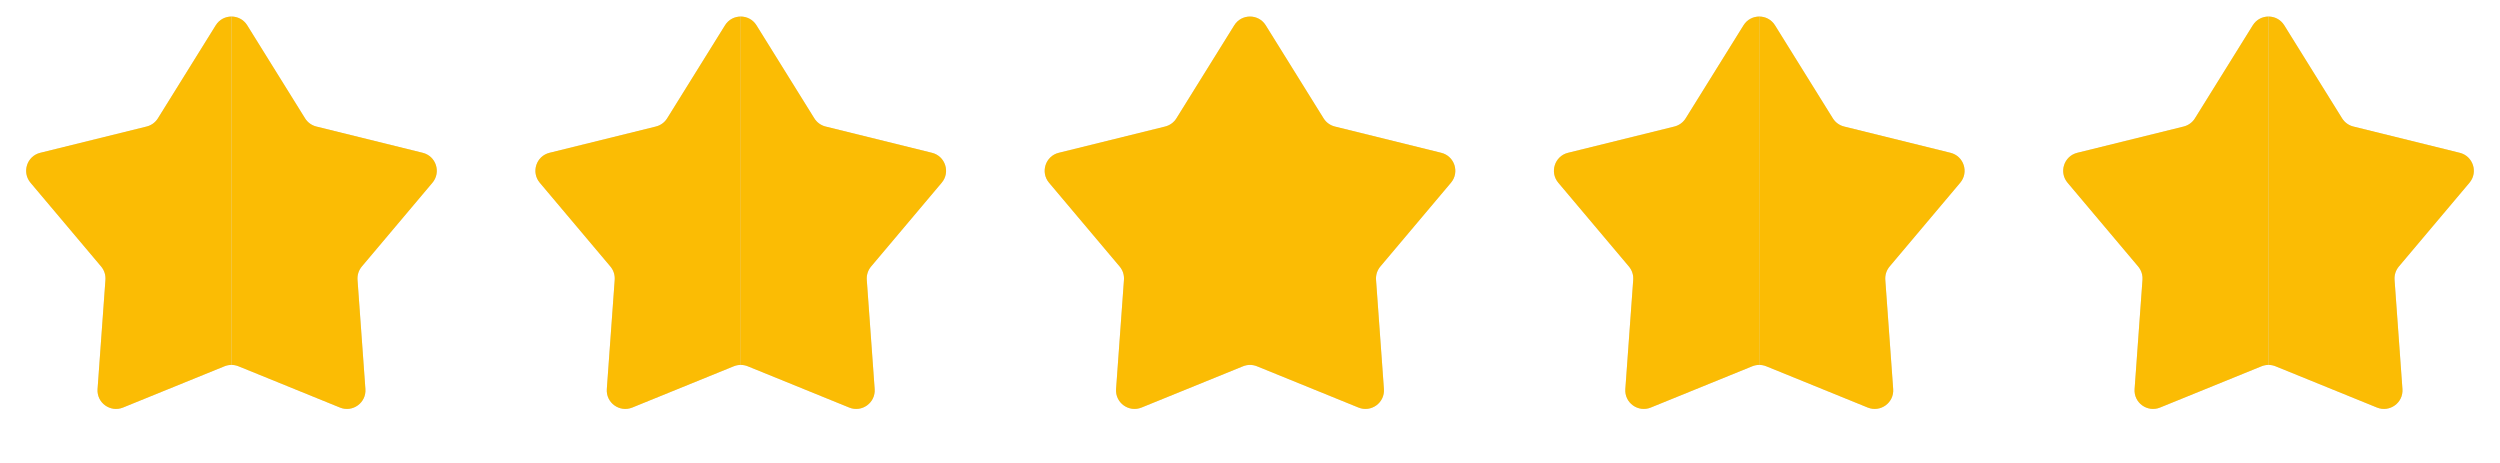 <svg width="270" height="50" viewBox="0 0 270 50" fill="none" xmlns="http://www.w3.org/2000/svg">
<path d="M23.302 2.732C24.084 1.473 25.916 1.473 26.698 2.732L32.947 12.781C33.222 13.224 33.659 13.541 34.166 13.666L45.654 16.503C47.092 16.859 47.658 18.601 46.703 19.734L39.077 28.782C38.741 29.18 38.574 29.695 38.611 30.215L39.463 42.017C39.57 43.495 38.088 44.572 36.715 44.014L25.753 39.556C25.27 39.36 24.73 39.36 24.247 39.556L13.285 44.014C11.912 44.572 10.43 43.495 10.537 42.017L11.389 30.215C11.426 29.695 11.259 29.18 10.923 28.782L3.297 19.734C2.342 18.601 2.908 16.859 4.346 16.503L15.835 13.666C16.341 13.541 16.778 13.224 17.053 12.781L23.302 2.732Z" fill="#D9D9D9"/>
<path d="M78.302 2.732C79.084 1.473 80.916 1.473 81.698 2.732L87.947 12.781C88.222 13.224 88.659 13.541 89.165 13.666L100.654 16.503C102.092 16.859 102.658 18.601 101.703 19.734L94.077 28.782C93.741 29.18 93.574 29.695 93.611 30.215L94.463 42.017C94.57 43.495 93.088 44.572 91.715 44.014L80.753 39.556C80.27 39.36 79.73 39.36 79.247 39.556L68.285 44.014C66.912 44.572 65.43 43.495 65.537 42.017L66.389 30.215C66.426 29.695 66.259 29.18 65.923 28.782L58.297 19.734C57.342 18.601 57.908 16.859 59.346 16.503L70.835 13.666C71.341 13.541 71.778 13.224 72.053 12.781L78.302 2.732Z" fill="#D9D9D9"/>
<path d="M133.302 2.732C134.084 1.473 135.916 1.473 136.698 2.732L142.947 12.781C143.222 13.224 143.659 13.541 144.166 13.666L155.654 16.503C157.092 16.859 157.658 18.601 156.703 19.734L149.077 28.782C148.741 29.18 148.574 29.695 148.611 30.215L149.463 42.017C149.57 43.495 148.088 44.572 146.715 44.014L135.753 39.556C135.27 39.36 134.73 39.36 134.247 39.556L123.285 44.014C121.912 44.572 120.43 43.495 120.537 42.017L121.389 30.215C121.426 29.695 121.259 29.18 120.923 28.782L113.297 19.734C112.342 18.601 112.908 16.859 114.346 16.503L125.834 13.666C126.341 13.541 126.778 13.224 127.053 12.781L133.302 2.732Z" fill="#D9D9D9"/>
<path d="M188.302 2.732C189.084 1.473 190.916 1.473 191.698 2.732L197.947 12.781C198.222 13.224 198.659 13.541 199.166 13.666L210.654 16.503C212.092 16.859 212.658 18.601 211.703 19.734L204.077 28.782C203.741 29.18 203.574 29.695 203.611 30.215L204.463 42.017C204.57 43.495 203.088 44.572 201.715 44.014L190.753 39.556C190.27 39.36 189.73 39.36 189.247 39.556L178.285 44.014C176.912 44.572 175.43 43.495 175.537 42.017L176.389 30.215C176.426 29.695 176.259 29.18 175.923 28.782L168.297 19.734C167.342 18.601 167.908 16.859 169.346 16.503L180.834 13.666C181.341 13.541 181.778 13.224 182.053 12.781L188.302 2.732Z" fill="#D9D9D9"/>
<path d="M243.302 2.732C244.084 1.473 245.916 1.473 246.698 2.732L252.947 12.781C253.222 13.224 253.659 13.541 254.166 13.666L265.654 16.503C267.092 16.859 267.658 18.601 266.703 19.734L259.077 28.782C258.741 29.18 258.574 29.695 258.611 30.215L259.463 42.017C259.57 43.495 258.088 44.572 256.715 44.014L245.753 39.556C245.27 39.36 244.73 39.36 244.247 39.556L233.285 44.014C231.912 44.572 230.43 43.495 230.537 42.017L231.389 30.215C231.426 29.695 231.259 29.18 230.923 28.782L223.297 19.734C222.342 18.601 222.908 16.859 224.346 16.503L235.834 13.666C236.341 13.541 236.778 13.224 237.053 12.781L243.302 2.732Z" fill="#D9D9D9"/>
<path d="M26.699 2.732C26.307 2.102 25.654 1.788 25 1.788C25 20.598 25 20.598 25 39.409C25.256 39.409 25.512 39.458 25.753 39.556L36.715 44.014C38.088 44.572 39.57 43.495 39.463 42.017L38.611 30.215C38.574 29.695 38.741 29.18 39.077 28.782L46.703 19.734C47.658 18.601 47.092 16.859 45.654 16.503L34.166 13.666C33.659 13.541 33.222 13.224 32.947 12.781L26.699 2.732Z" fill="#FBBC04"/>
<path d="M81.699 2.732C81.307 2.102 80.654 1.788 80 1.788C80 20.598 80 20.598 80 39.409C80.256 39.409 80.512 39.458 80.754 39.556L91.715 44.014C93.088 44.572 94.57 43.495 94.463 42.017L93.611 30.215C93.574 29.695 93.741 29.18 94.077 28.782L101.703 19.734C102.659 18.601 102.092 16.859 100.654 16.503L89.166 13.666C88.659 13.541 88.222 13.224 87.947 12.781L81.699 2.732Z" fill="#FBBC04"/>
<path d="M136.699 2.732C136.307 2.102 135.654 1.788 135 1.788C135 20.598 135 20.598 135 39.409C135.256 39.409 135.512 39.458 135.753 39.556L146.715 44.014C148.088 44.572 149.57 43.495 149.463 42.017L148.611 30.215C148.574 29.695 148.741 29.18 149.077 28.782L156.703 19.734C157.659 18.601 157.092 16.859 155.654 16.503L144.166 13.666C143.659 13.541 143.222 13.224 142.947 12.781L136.699 2.732Z" fill="#FBBC04"/>
<path d="M191.699 2.732C191.307 2.102 190.654 1.788 190 1.788C190 20.598 190 20.598 190 39.409C190.256 39.409 190.512 39.458 190.753 39.556L201.715 44.014C203.088 44.572 204.57 43.495 204.463 42.017L203.611 30.215C203.574 29.695 203.741 29.18 204.077 28.782L211.703 19.734C212.659 18.601 212.092 16.859 210.654 16.503L199.166 13.666C198.659 13.541 198.222 13.224 197.947 12.781L191.699 2.732Z" fill="#FBBC04"/>
<path d="M246.699 2.732C246.307 2.102 245.654 1.788 245 1.788C245 20.598 245 20.598 245 39.409C245.256 39.409 245.512 39.458 245.753 39.556L256.715 44.014C258.088 44.572 259.57 43.495 259.463 42.017L258.611 30.215C258.574 29.695 258.741 29.18 259.077 28.782L266.703 19.734C267.659 18.601 267.092 16.859 265.654 16.503L254.166 13.666C253.659 13.541 253.222 13.224 252.947 12.781L246.699 2.732Z" fill="#FBBC04"/>
<path d="M23.301 2.732C23.693 2.102 24.346 1.788 25 1.788C25 20.598 25 20.598 25 39.409C24.744 39.409 24.488 39.458 24.247 39.556L13.285 44.014C11.912 44.572 10.43 43.495 10.537 42.017L11.389 30.215C11.426 29.695 11.259 29.18 10.923 28.782L3.297 19.734C2.341 18.601 2.908 16.859 4.346 16.503L15.834 13.666C16.341 13.541 16.778 13.224 17.053 12.781L23.301 2.732Z" fill="#FBBC04"/>
<path d="M78.301 2.732C78.693 2.102 79.346 1.788 80 1.788C80 20.598 80 20.598 80 39.409C79.744 39.409 79.488 39.458 79.246 39.556L68.285 44.014C66.912 44.572 65.43 43.495 65.537 42.017L66.389 30.215C66.426 29.695 66.259 29.18 65.923 28.782L58.297 19.734C57.342 18.601 57.908 16.859 59.346 16.503L70.834 13.666C71.341 13.541 71.778 13.224 72.053 12.781L78.301 2.732Z" fill="#FBBC04"/>
<path d="M133.301 2.732C133.693 2.102 134.346 1.788 135 1.788C135 20.598 135 20.598 135 39.409C134.744 39.409 134.488 39.458 134.247 39.556L123.285 44.014C121.912 44.572 120.43 43.495 120.537 42.017L121.389 30.215C121.426 29.695 121.259 29.18 120.923 28.782L113.297 19.734C112.341 18.601 112.908 16.859 114.346 16.503L125.834 13.666C126.341 13.541 126.778 13.224 127.053 12.781L133.301 2.732Z" fill="#FBBC04"/>
<path d="M188.301 2.732C188.693 2.102 189.346 1.788 190 1.788C190 20.598 190 20.598 190 39.409C189.744 39.409 189.488 39.458 189.247 39.556L178.285 44.014C176.912 44.572 175.43 43.495 175.537 42.017L176.389 30.215C176.426 29.695 176.259 29.18 175.923 28.782L168.297 19.734C167.341 18.601 167.908 16.859 169.346 16.503L180.834 13.666C181.341 13.541 181.778 13.224 182.053 12.781L188.301 2.732Z" fill="#FBBC04"/>
<path d="M243.301 2.732C243.693 2.102 244.346 1.788 245 1.788C245 20.598 245 20.598 245 39.409C244.744 39.409 244.488 39.458 244.247 39.556L233.285 44.014C231.912 44.572 230.43 43.495 230.537 42.017L231.389 30.215C231.426 29.695 231.259 29.18 230.923 28.782L223.297 19.734C222.341 18.601 222.908 16.859 224.346 16.503L235.834 13.666C236.341 13.541 236.778 13.224 237.053 12.781L243.301 2.732Z" fill="#FBBC04"/>
</svg>
